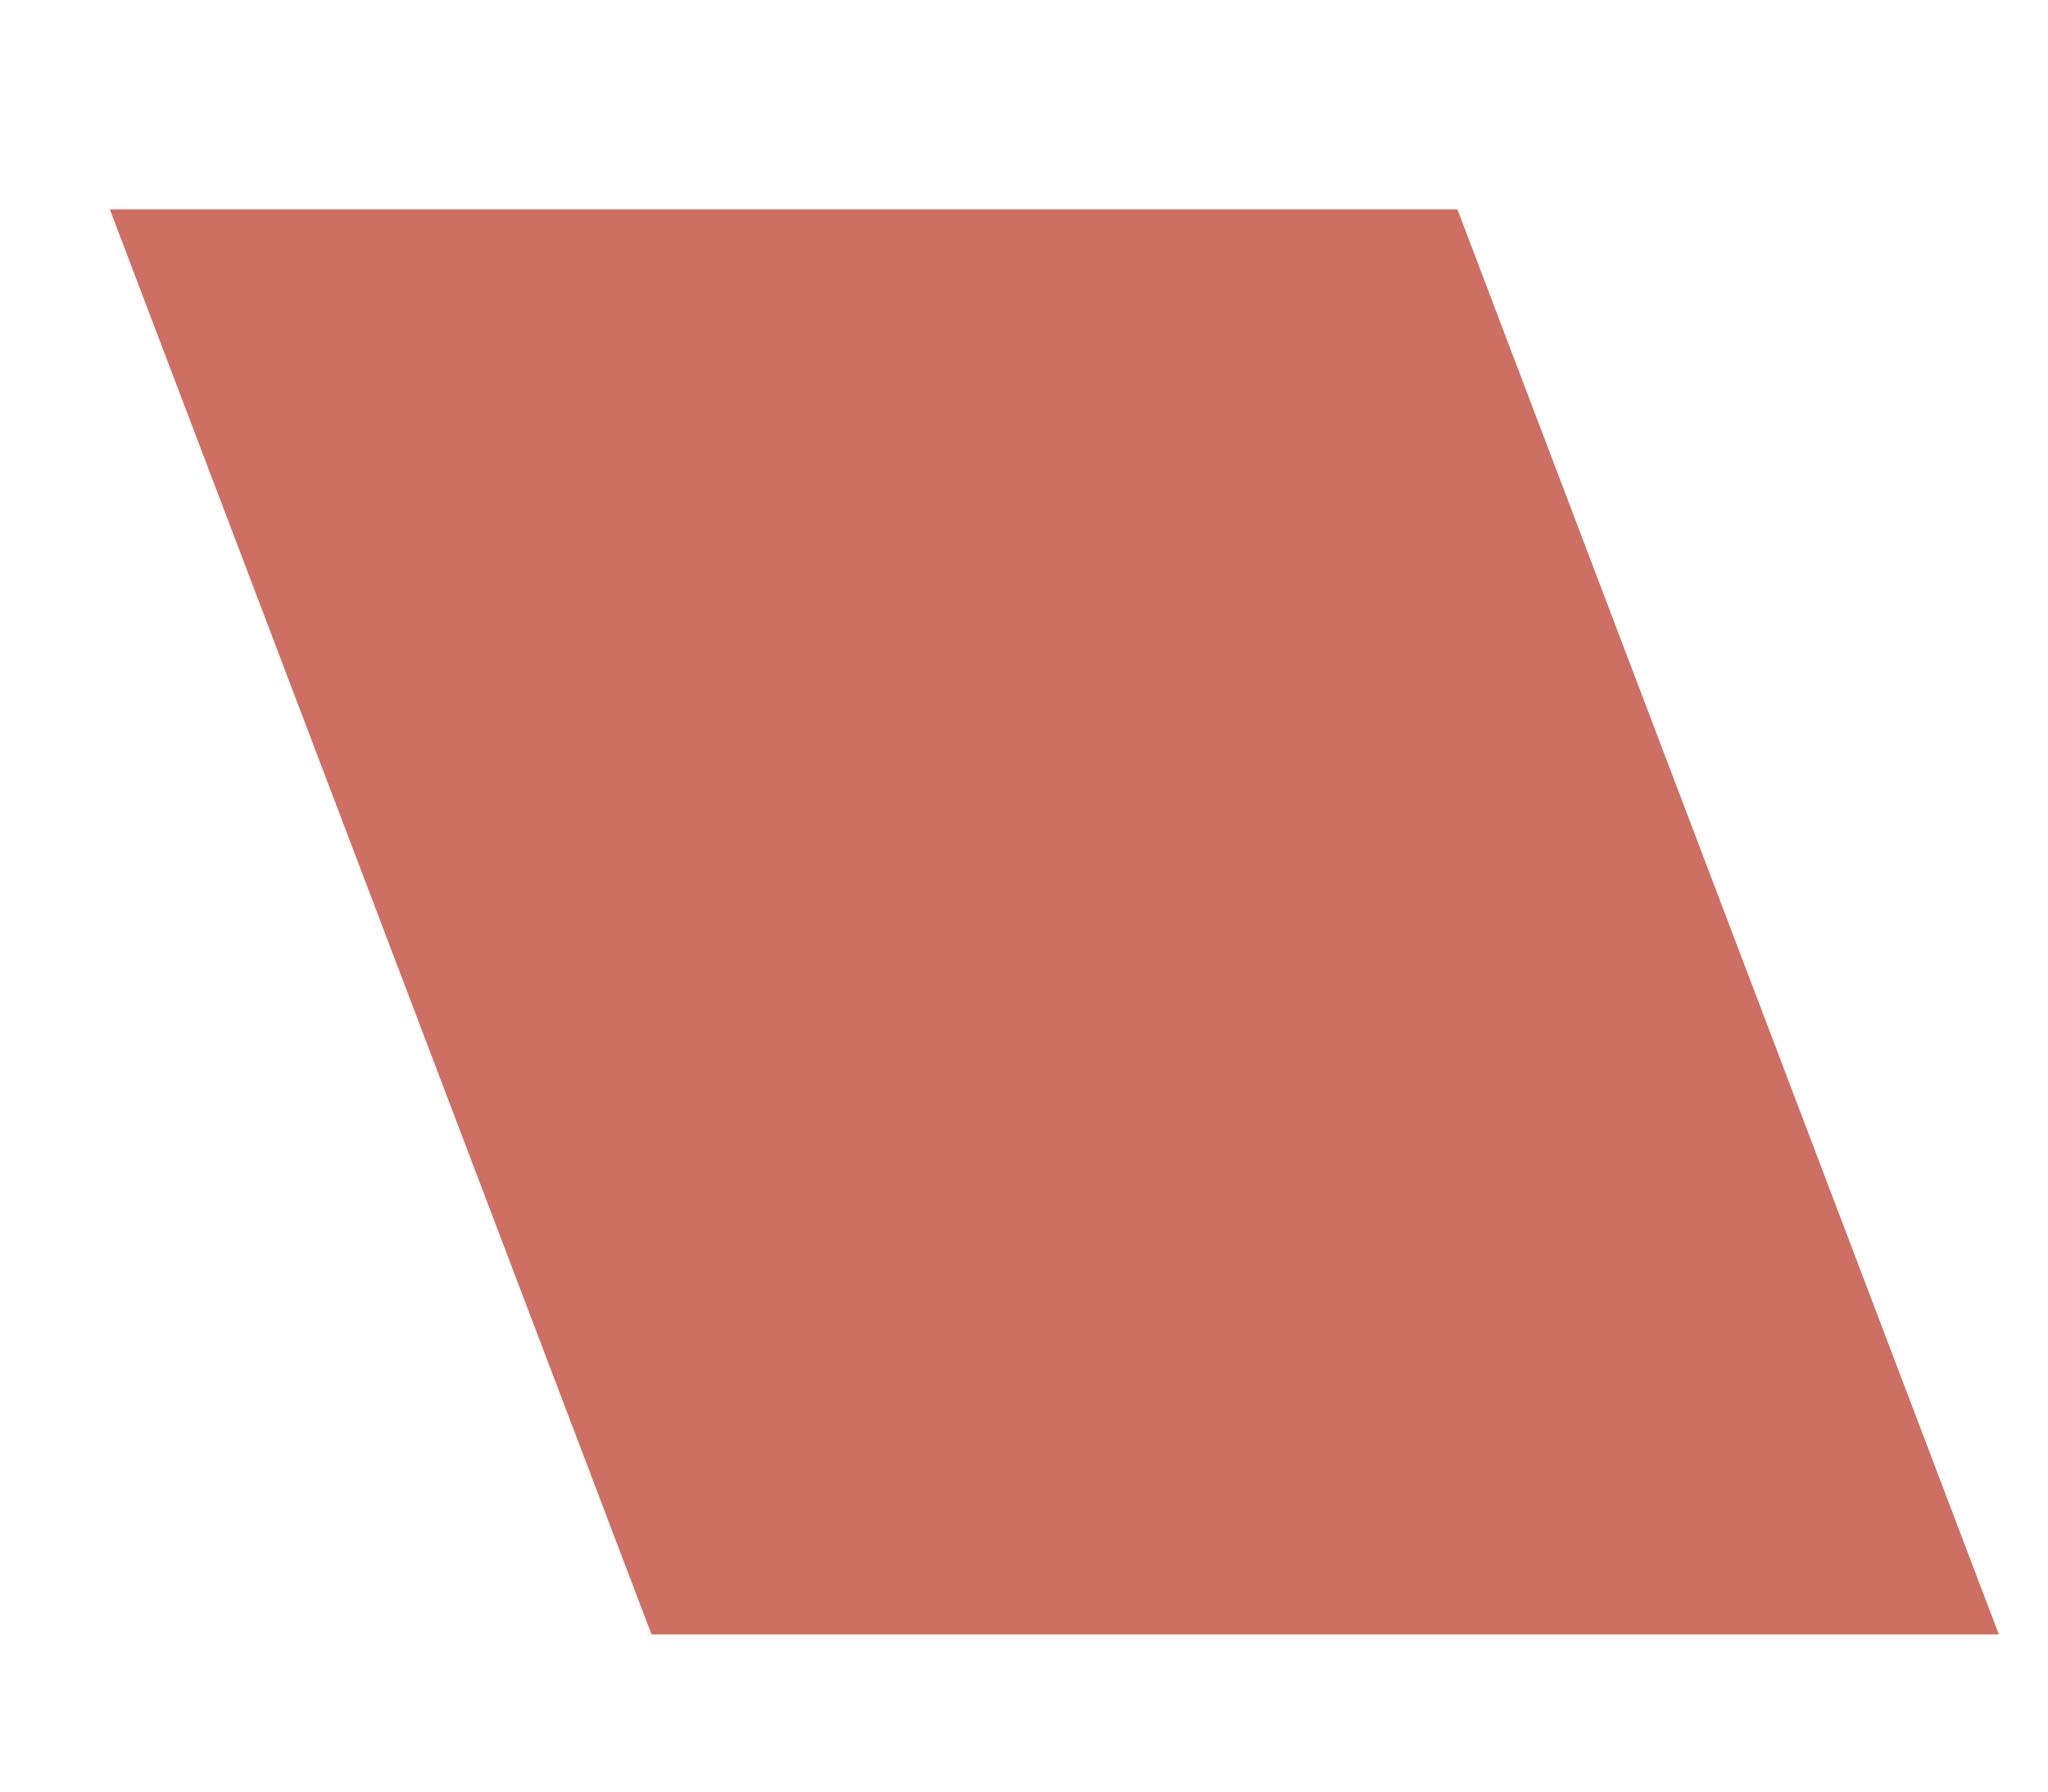 <?xml version="1.0" encoding="UTF-8" standalone="no"?><svg width='8' height='7' viewBox='0 0 8 7' fill='none' xmlns='http://www.w3.org/2000/svg'>
<path d='M5.693 0.818H0.429L2.545 6.386H7.808L5.693 0.818Z' fill='#CE6F64'/>
</svg>
